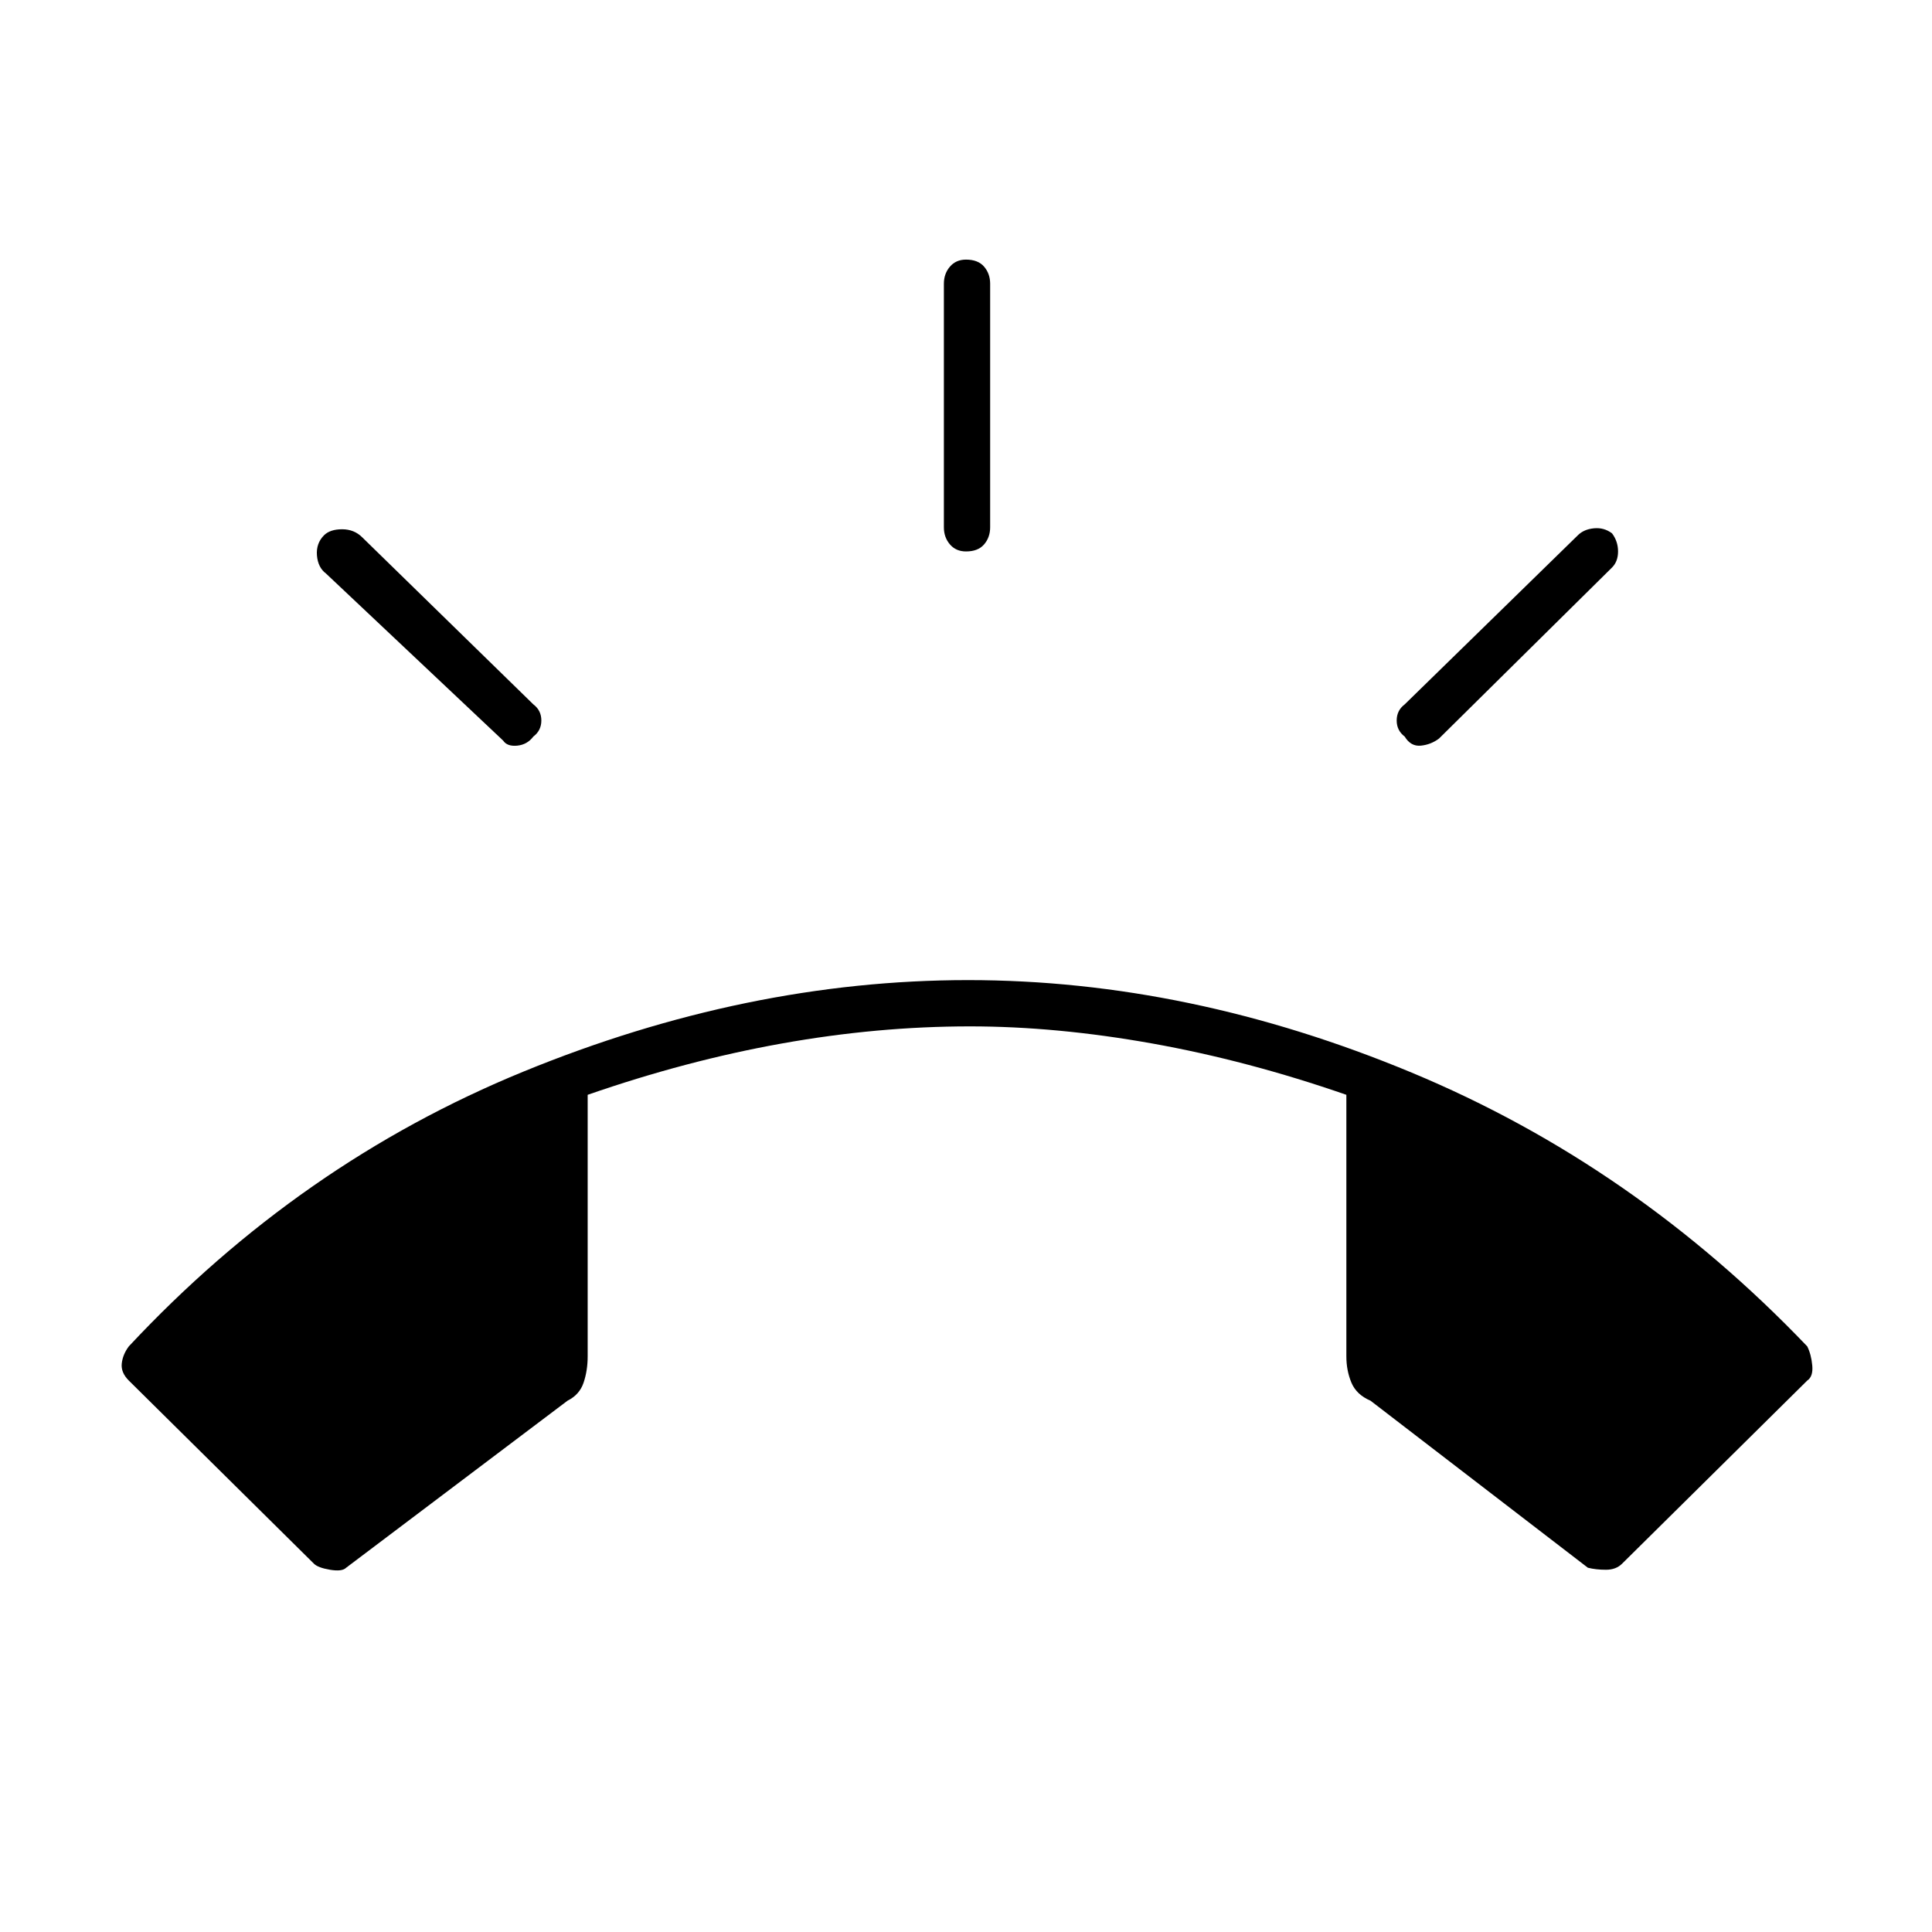 <svg xmlns="http://www.w3.org/2000/svg" height="40" width="40"><path d="M6.5 32.375 2.667 28.583Q2.5 28.417 2.521 28.229Q2.542 28.042 2.667 27.875Q6.208 24.083 10.833 22.188Q15.458 20.292 20.042 20.292Q24.625 20.292 29.229 22.208Q33.833 24.125 37.417 27.875Q37.5 28.042 37.521 28.271Q37.542 28.5 37.417 28.583L33.583 32.375Q33.458 32.5 33.25 32.5Q33.042 32.5 32.875 32.458L28.375 29Q28.083 28.875 27.979 28.625Q27.875 28.375 27.875 28.083V22.667Q25.833 21.958 23.854 21.604Q21.875 21.25 20.083 21.25Q18.167 21.25 16.188 21.604Q14.208 21.958 12.167 22.667V28.083Q12.167 28.375 12.083 28.625Q12 28.875 11.75 29L7.167 32.458Q7.083 32.542 6.833 32.5Q6.583 32.458 6.5 32.375ZM20 11.417Q19.792 11.417 19.667 11.271Q19.542 11.125 19.542 10.917V5.875Q19.542 5.667 19.667 5.521Q19.792 5.375 20 5.375Q20.25 5.375 20.375 5.521Q20.5 5.667 20.5 5.875V10.917Q20.5 11.125 20.375 11.271Q20.25 11.417 20 11.417ZM29.083 15.25Q28.917 15.125 28.917 14.917Q28.917 14.708 29.083 14.583L32.667 11.083Q32.792 10.958 33 10.938Q33.208 10.917 33.375 11.042Q33.5 11.208 33.5 11.417Q33.5 11.625 33.375 11.75L29.792 15.292Q29.625 15.417 29.417 15.438Q29.208 15.458 29.083 15.25ZM10.417 15.333 6.75 11.875Q6.583 11.75 6.562 11.5Q6.542 11.25 6.708 11.083Q6.833 10.958 7.083 10.958Q7.333 10.958 7.5 11.125L11.042 14.583Q11.208 14.708 11.208 14.917Q11.208 15.125 11.042 15.25Q10.917 15.417 10.708 15.438Q10.5 15.458 10.417 15.333Z"/></svg>